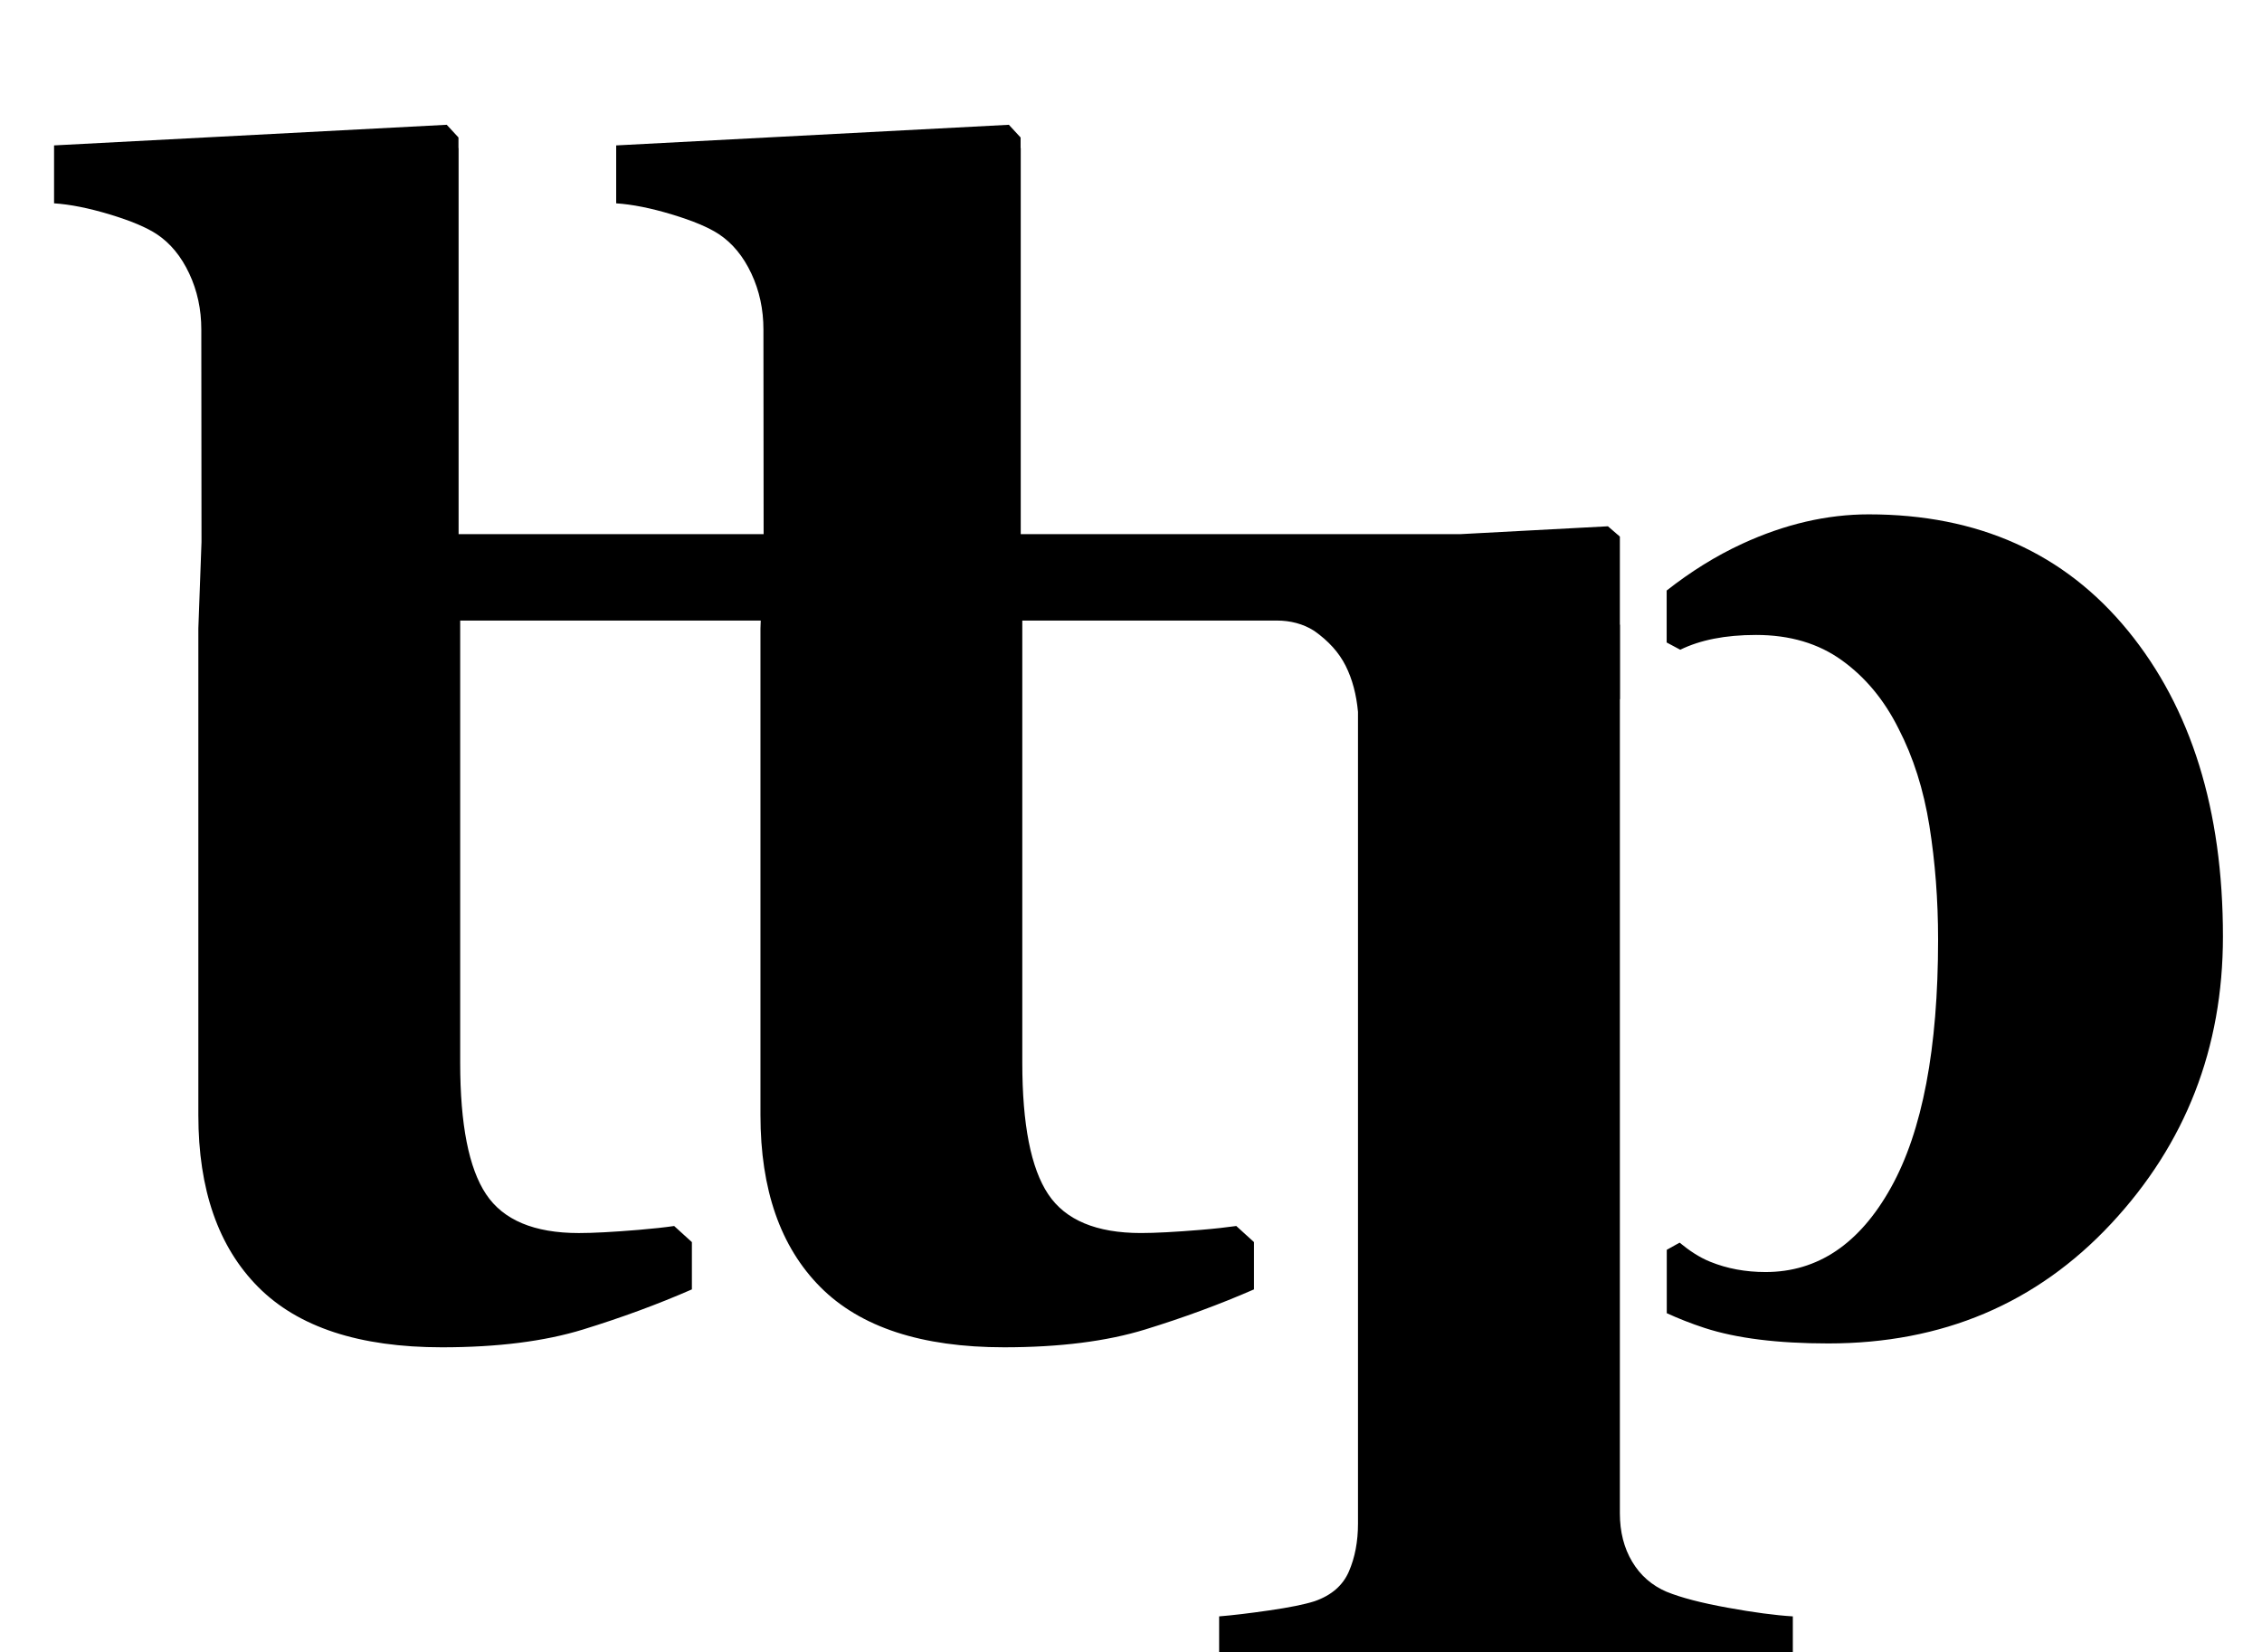 <?xml version="1.0" standalone="no"?>
<!DOCTYPE svg PUBLIC "-//W3C//DTD SVG 1.1//EN" "http://www.w3.org/Graphics/SVG/1.1/DTD/svg11.dtd" >
<svg xmlns="http://www.w3.org/2000/svg" xmlns:xlink="http://www.w3.org/1999/xlink" version="1.1" viewBox="-10 0 1369 1000">
  <g transform="matrix(1 0 0 -1 0 800)">
   <path fill="currentColor"
d="M998.714 -163.482c8.643 -3.525 20.891 -6.716 36.718 -9.592c15.843 -2.884 29.053 -4.639 39.622 -5.281v-35.541h-347.212v35.541c8.008 0.643 18.092 1.842 30.252 3.604c12.176 1.755 21.296 3.596 27.376 5.523
c10.248 3.518 17.206 9.52 20.889 18.005c3.683 8.478 5.523 18.162 5.523 29.053v491.271c-0.964 10.569 -3.439 19.847 -7.443 27.855s-10.327 15.044 -18.97 21.132c-0.039 0.023 -0.07 0.047 -0.109 0.07
c-6.637 4.286 -14.519 6.229 -22.425 6.229h-154.222v-267.605c0 -37.398 5.219 -63.928 15.671 -79.599c10.421 -15.663 29.155 -23.506 56.14 -23.506c8.666 0 20.717 0.635 36.145 1.912
c8.721 0.721 15.804 1.527 21.547 2.342l10.727 -9.747v-28.614c-20.489 -8.964 -42.42 -17.05 -65.785 -24.25c-23.373 -7.208 -51.87 -10.805 -85.483 -10.805c-49.942 0 -87.003 12.168 -111.175 36.457
c-24.172 24.312 -36.254 59.007 -36.254 104.091v294.535l0.173 4.787h-181.903v-267.613c0 -37.398 5.219 -63.928 15.671 -79.591c10.421 -15.671 29.148 -23.514 56.14 -23.514c8.666 0 20.717 0.635 36.145 1.92
c8.721 0.721 15.804 1.52 21.547 2.342l10.727 -9.747v-28.614c-20.489 -8.964 -42.42 -17.05 -65.784 -24.25c-23.373 -7.208 -51.87 -10.805 -85.483 -10.805c-49.942 0 -87.003 12.16 -111.175 36.457
c-24.172 24.305 -36.254 58.999 -36.254 104.083v294.543l1.912 52.348l-0.117 128.64c0 12.16 -2.421 23.451 -7.303 33.856s-11.4 18.327 -19.564 23.773c-6.284 4.16 -15.812 8.164 -28.536 12.003
c-12.725 3.847 -23.952 6.088 -33.715 6.723v35.062l237.651 12.481l7.106 -7.687v-6.401l0.078 -0.039v-233.632h184.606l-0.117 123.859c0 12.16 -2.421 23.451 -7.303 33.856s-11.4 18.327 -19.564 23.773
c-6.284 4.16 -15.812 8.164 -28.536 12.003c-12.725 3.847 -23.952 6.088 -33.715 6.723v35.062l237.659 12.481l7.099 -7.687v-6.401l0.086 -0.039v-233.632h266.359l89.024 4.74l7.224 -6.245v-53.304l0.117 -0.039
v-44.982l-0.117 -0.117v-492.721c0 -11.204 2.476 -20.967 7.443 -29.288c4.96 -8.329 11.926 -14.409 20.89 -18.248zM1277.81 418.324c38.361 -46.91 57.551 -108.61 57.551 -185.122c0 -67.556 -22.55 -125.497 -67.634 -173.841
s-102.141 -72.516 -171.2 -72.516c-30.714 0 -55.645 3.118 -74.834 9.363c-8.306 2.703 -15.866 5.728 -22.934 8.948v38.361l7.765 4.333c5.728 -4.701 11.745 -8.822 18.476 -11.541c10.225 -4.16 21.39 -6.244 33.534 -6.244
c31.615 0 56.931 17.05 75.915 51.141c19.009 34.099 28.513 84.127 28.513 150.068c0 24.015 -1.763 46.987 -5.265 68.918c-3.518 21.931 -9.747 41.542 -18.688 58.826c-8.619 17.284 -20.043 31.051 -34.256 41.291
c-14.205 10.248 -31.537 15.372 -51.964 15.372c-18.734 0 -33.895 -3.087 -45.868 -8.947l-8.227 4.388v31.451c14.394 11.283 29.578 20.874 45.789 28.333c25.731 11.847 51.227 17.77 76.496 17.77
c66.185 0 118.453 -23.451 156.83 -70.353z" />
  </g>

</svg>
